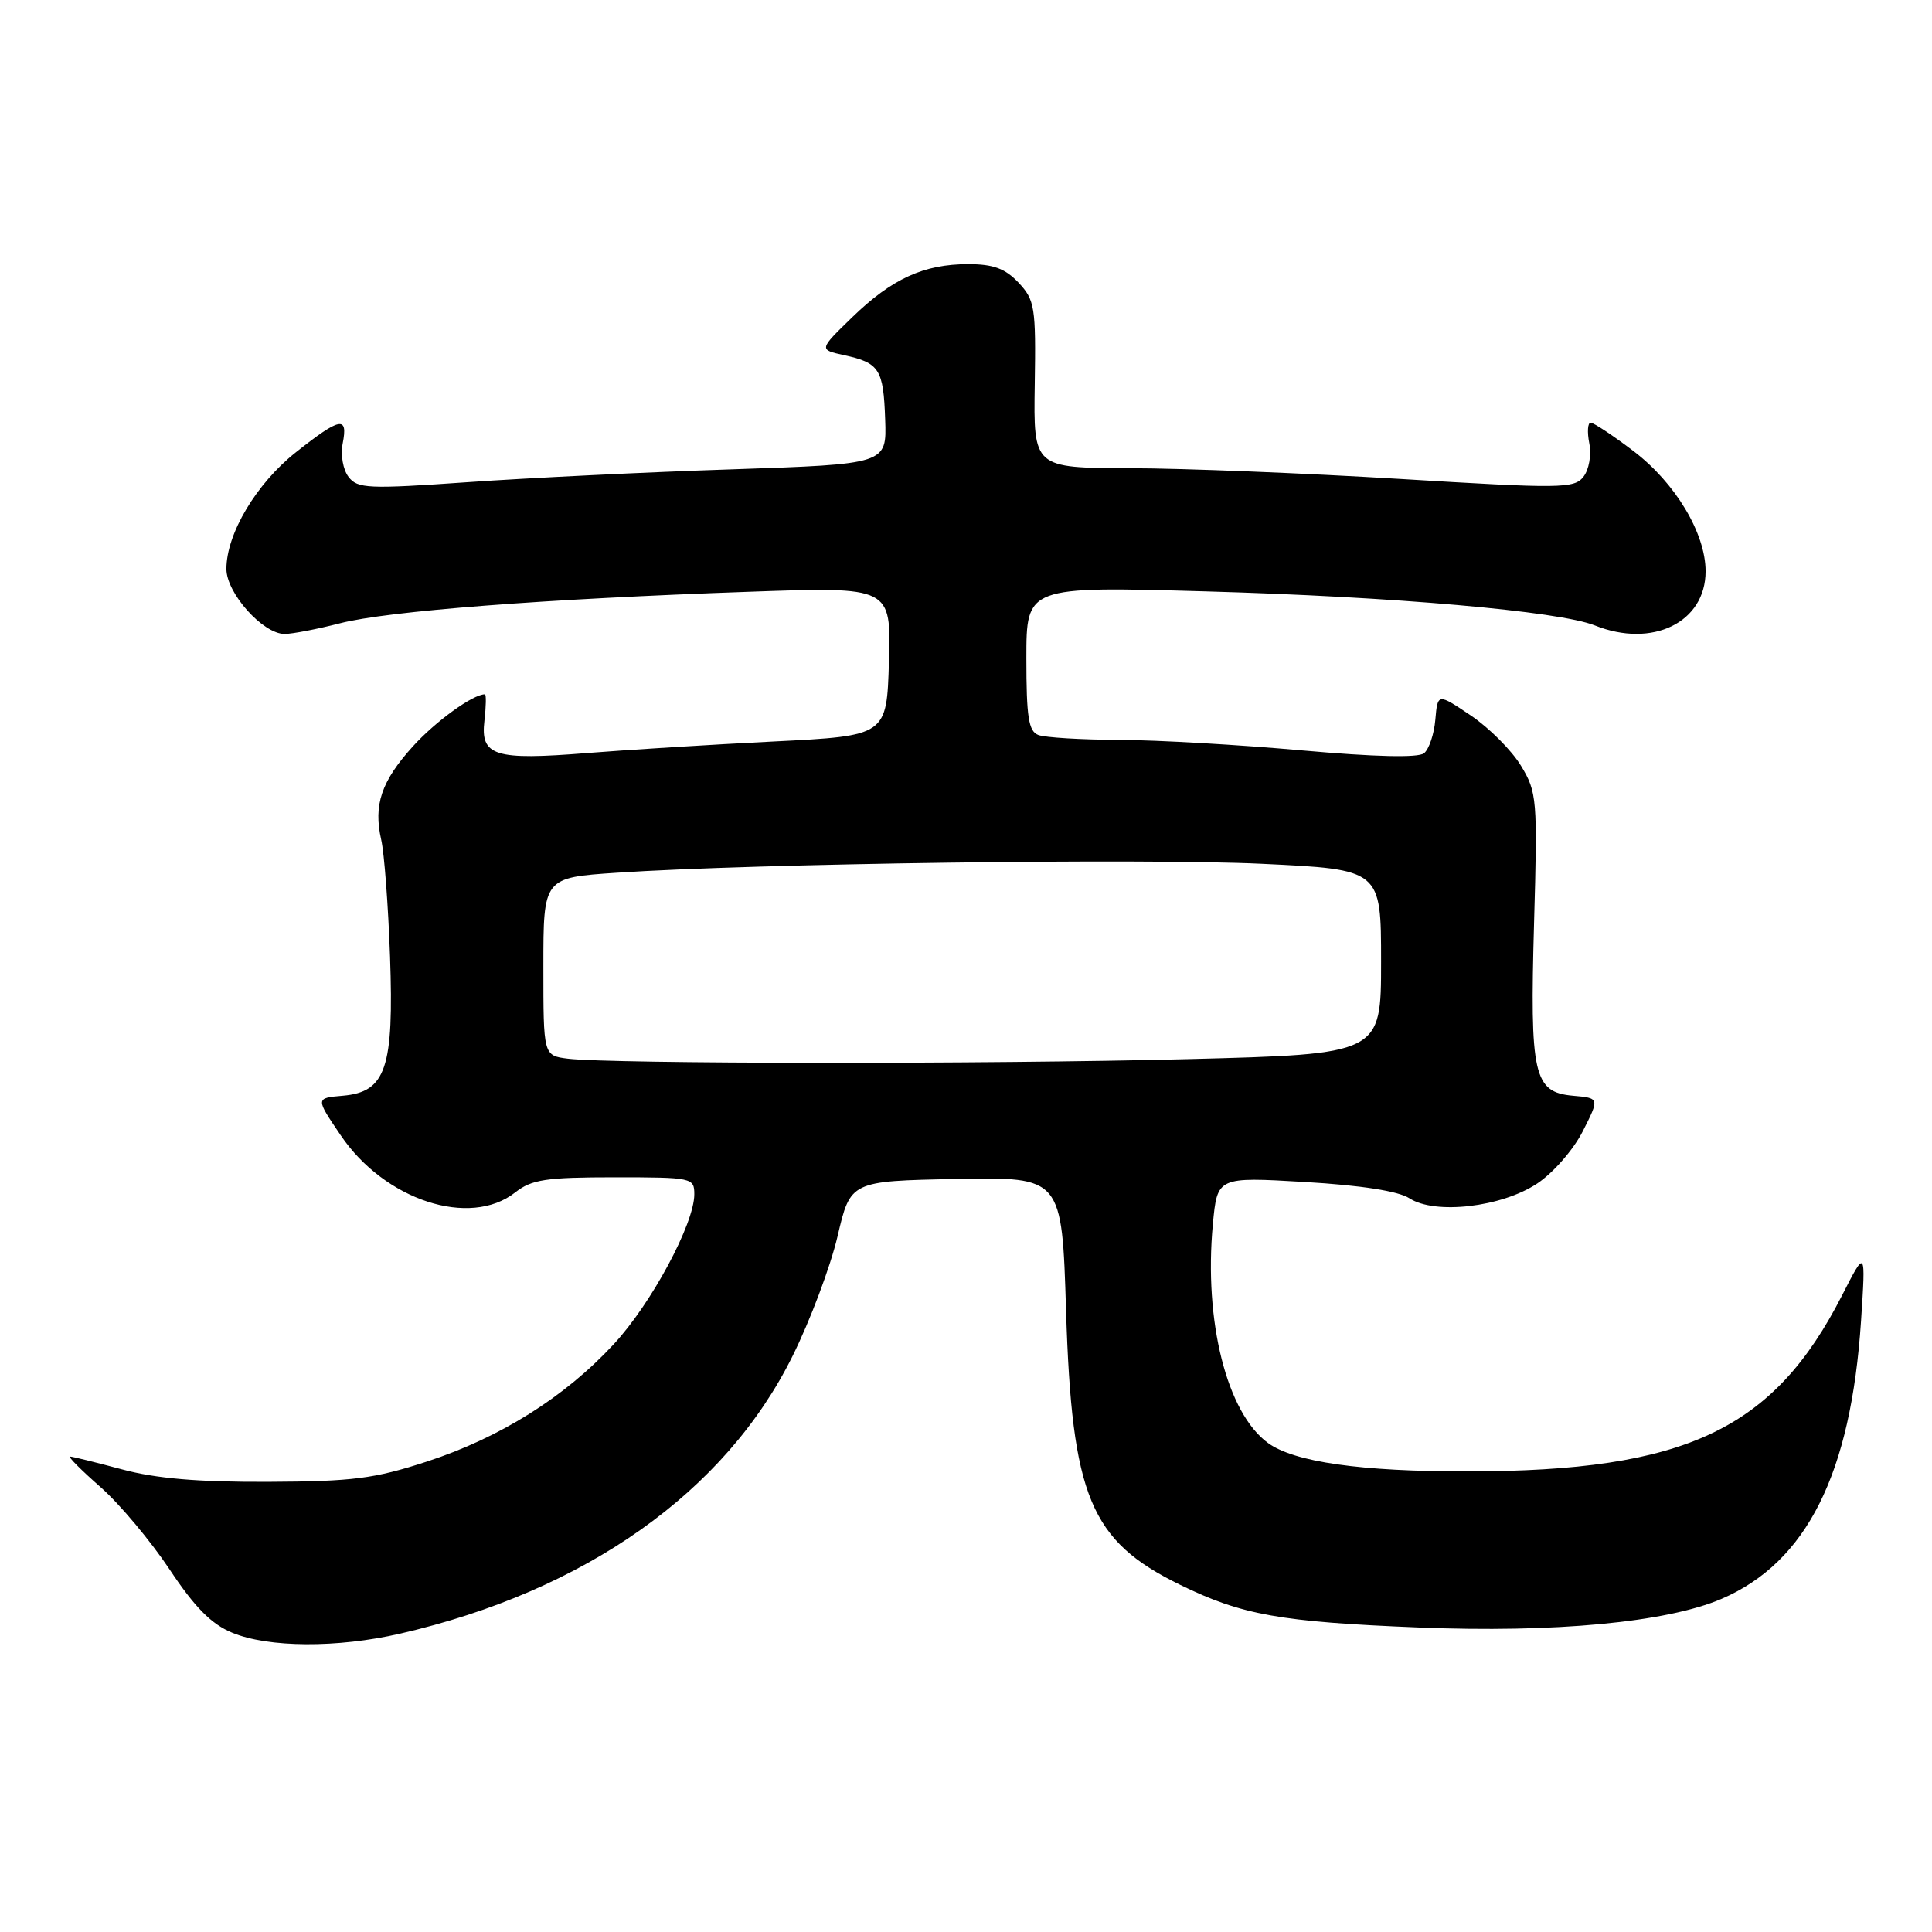 <?xml version="1.0" encoding="UTF-8" standalone="no"?>
<!DOCTYPE svg PUBLIC "-//W3C//DTD SVG 1.1//EN" "http://www.w3.org/Graphics/SVG/1.1/DTD/svg11.dtd" >
<svg xmlns="http://www.w3.org/2000/svg" xmlns:xlink="http://www.w3.org/1999/xlink" version="1.1" viewBox="0 0 256 256">
 <g >
 <path fill="currentColor"
d=" M 53.00 216.47 C 77.54 210.82 96.10 197.70 105.02 179.68 C 107.35 174.99 110.03 167.85 110.98 163.82 C 112.69 156.50 112.69 156.50 126.70 156.22 C 140.71 155.95 140.71 155.95 141.26 173.72 C 142.03 198.32 144.46 204.16 156.36 209.99 C 164.55 214.00 169.63 214.91 188.00 215.65 C 205.99 216.38 220.86 214.97 228.11 211.86 C 239.40 207.00 245.26 195.31 246.60 175.00 C 247.22 165.50 247.22 165.50 244.09 171.63 C 234.99 189.47 223.36 194.94 194.50 194.97 C 180.35 194.99 171.47 193.73 168.01 191.20 C 162.57 187.23 159.51 175.10 160.71 162.22 C 161.30 155.94 161.30 155.94 172.90 156.62 C 180.38 157.06 185.30 157.83 186.76 158.78 C 190.15 160.98 198.96 159.96 203.69 156.82 C 205.81 155.41 208.49 152.34 209.73 149.89 C 211.95 145.50 211.95 145.50 208.43 145.19 C 203.21 144.72 202.70 142.48 203.27 122.32 C 203.74 105.90 203.66 104.97 201.54 101.47 C 200.32 99.45 197.34 96.46 194.91 94.82 C 190.50 91.85 190.50 91.85 190.19 95.35 C 190.03 97.27 189.35 99.28 188.69 99.81 C 187.93 100.43 182.16 100.29 172.50 99.43 C 164.25 98.69 153.37 98.06 148.33 98.04 C 143.29 98.02 138.45 97.73 137.58 97.39 C 136.29 96.90 136.00 95.02 136.00 87.24 C 136.00 77.69 136.00 77.69 159.75 78.36 C 184.71 79.06 206.57 80.98 211.32 82.87 C 218.94 85.92 226.00 82.48 226.00 75.70 C 226.00 70.66 221.99 63.98 216.43 59.76 C 213.72 57.70 211.17 56.01 210.77 56.01 C 210.38 56.00 210.29 57.24 210.59 58.75 C 210.89 60.30 210.55 62.23 209.81 63.18 C 208.59 64.74 206.84 64.76 185.50 63.46 C 172.85 62.70 156.75 62.05 149.72 62.04 C 136.94 62.00 136.94 62.00 137.11 50.96 C 137.27 40.68 137.12 39.76 134.97 37.46 C 133.19 35.58 131.63 35.00 128.29 35.00 C 122.41 35.00 118.19 36.93 112.92 42.04 C 108.50 46.33 108.50 46.33 111.84 47.06 C 116.53 48.08 117.06 48.91 117.29 55.59 C 117.50 61.50 117.50 61.50 97.00 62.19 C 85.72 62.56 69.97 63.33 62.00 63.89 C 48.80 64.81 47.38 64.75 46.19 63.20 C 45.45 62.24 45.11 60.30 45.41 58.75 C 46.13 55.08 45.10 55.27 39.22 59.92 C 33.96 64.08 30.00 70.72 30.00 75.39 C 30.00 78.59 34.84 84.00 37.71 84.00 C 38.74 84.00 42.04 83.36 45.04 82.59 C 51.33 80.96 72.25 79.35 99.29 78.41 C 118.08 77.75 118.08 77.75 117.79 87.63 C 117.50 97.50 117.50 97.50 102.55 98.25 C 94.33 98.66 83.21 99.35 77.83 99.78 C 65.50 100.77 63.64 100.18 64.19 95.49 C 64.41 93.57 64.44 92.00 64.25 92.00 C 62.66 92.00 57.69 95.60 54.70 98.91 C 50.52 103.53 49.47 106.66 50.51 111.26 C 50.92 113.04 51.44 119.99 51.68 126.69 C 52.21 141.54 51.14 144.70 45.41 145.19 C 41.80 145.50 41.80 145.50 45.15 150.44 C 50.97 159.04 62.26 162.73 68.27 158.00 C 70.45 156.29 72.33 156.00 81.41 156.00 C 91.73 156.00 92.00 156.06 92.00 158.25 C 92.00 162.15 86.28 172.79 81.29 178.15 C 74.80 185.15 66.28 190.49 56.58 193.66 C 49.59 195.94 46.75 196.30 35.50 196.35 C 26.27 196.39 20.66 195.91 16.17 194.70 C 12.69 193.77 9.59 193.00 9.28 193.00 C 8.97 193.00 10.78 194.82 13.31 197.04 C 15.84 199.26 19.95 204.17 22.46 207.94 C 25.80 212.97 28.01 215.21 30.76 216.34 C 35.54 218.33 44.71 218.38 53.00 216.47 Z  M 75.25 140.28 C 72.00 139.87 72.00 139.87 72.00 128.08 C 72.00 116.29 72.00 116.29 81.75 115.64 C 99.85 114.42 151.39 113.71 167.25 114.46 C 183.00 115.21 183.00 115.21 183.00 127.44 C 183.00 139.68 183.00 139.68 157.34 140.34 C 130.78 141.02 80.96 140.98 75.25 140.28 Z "/>
</g>
</svg>